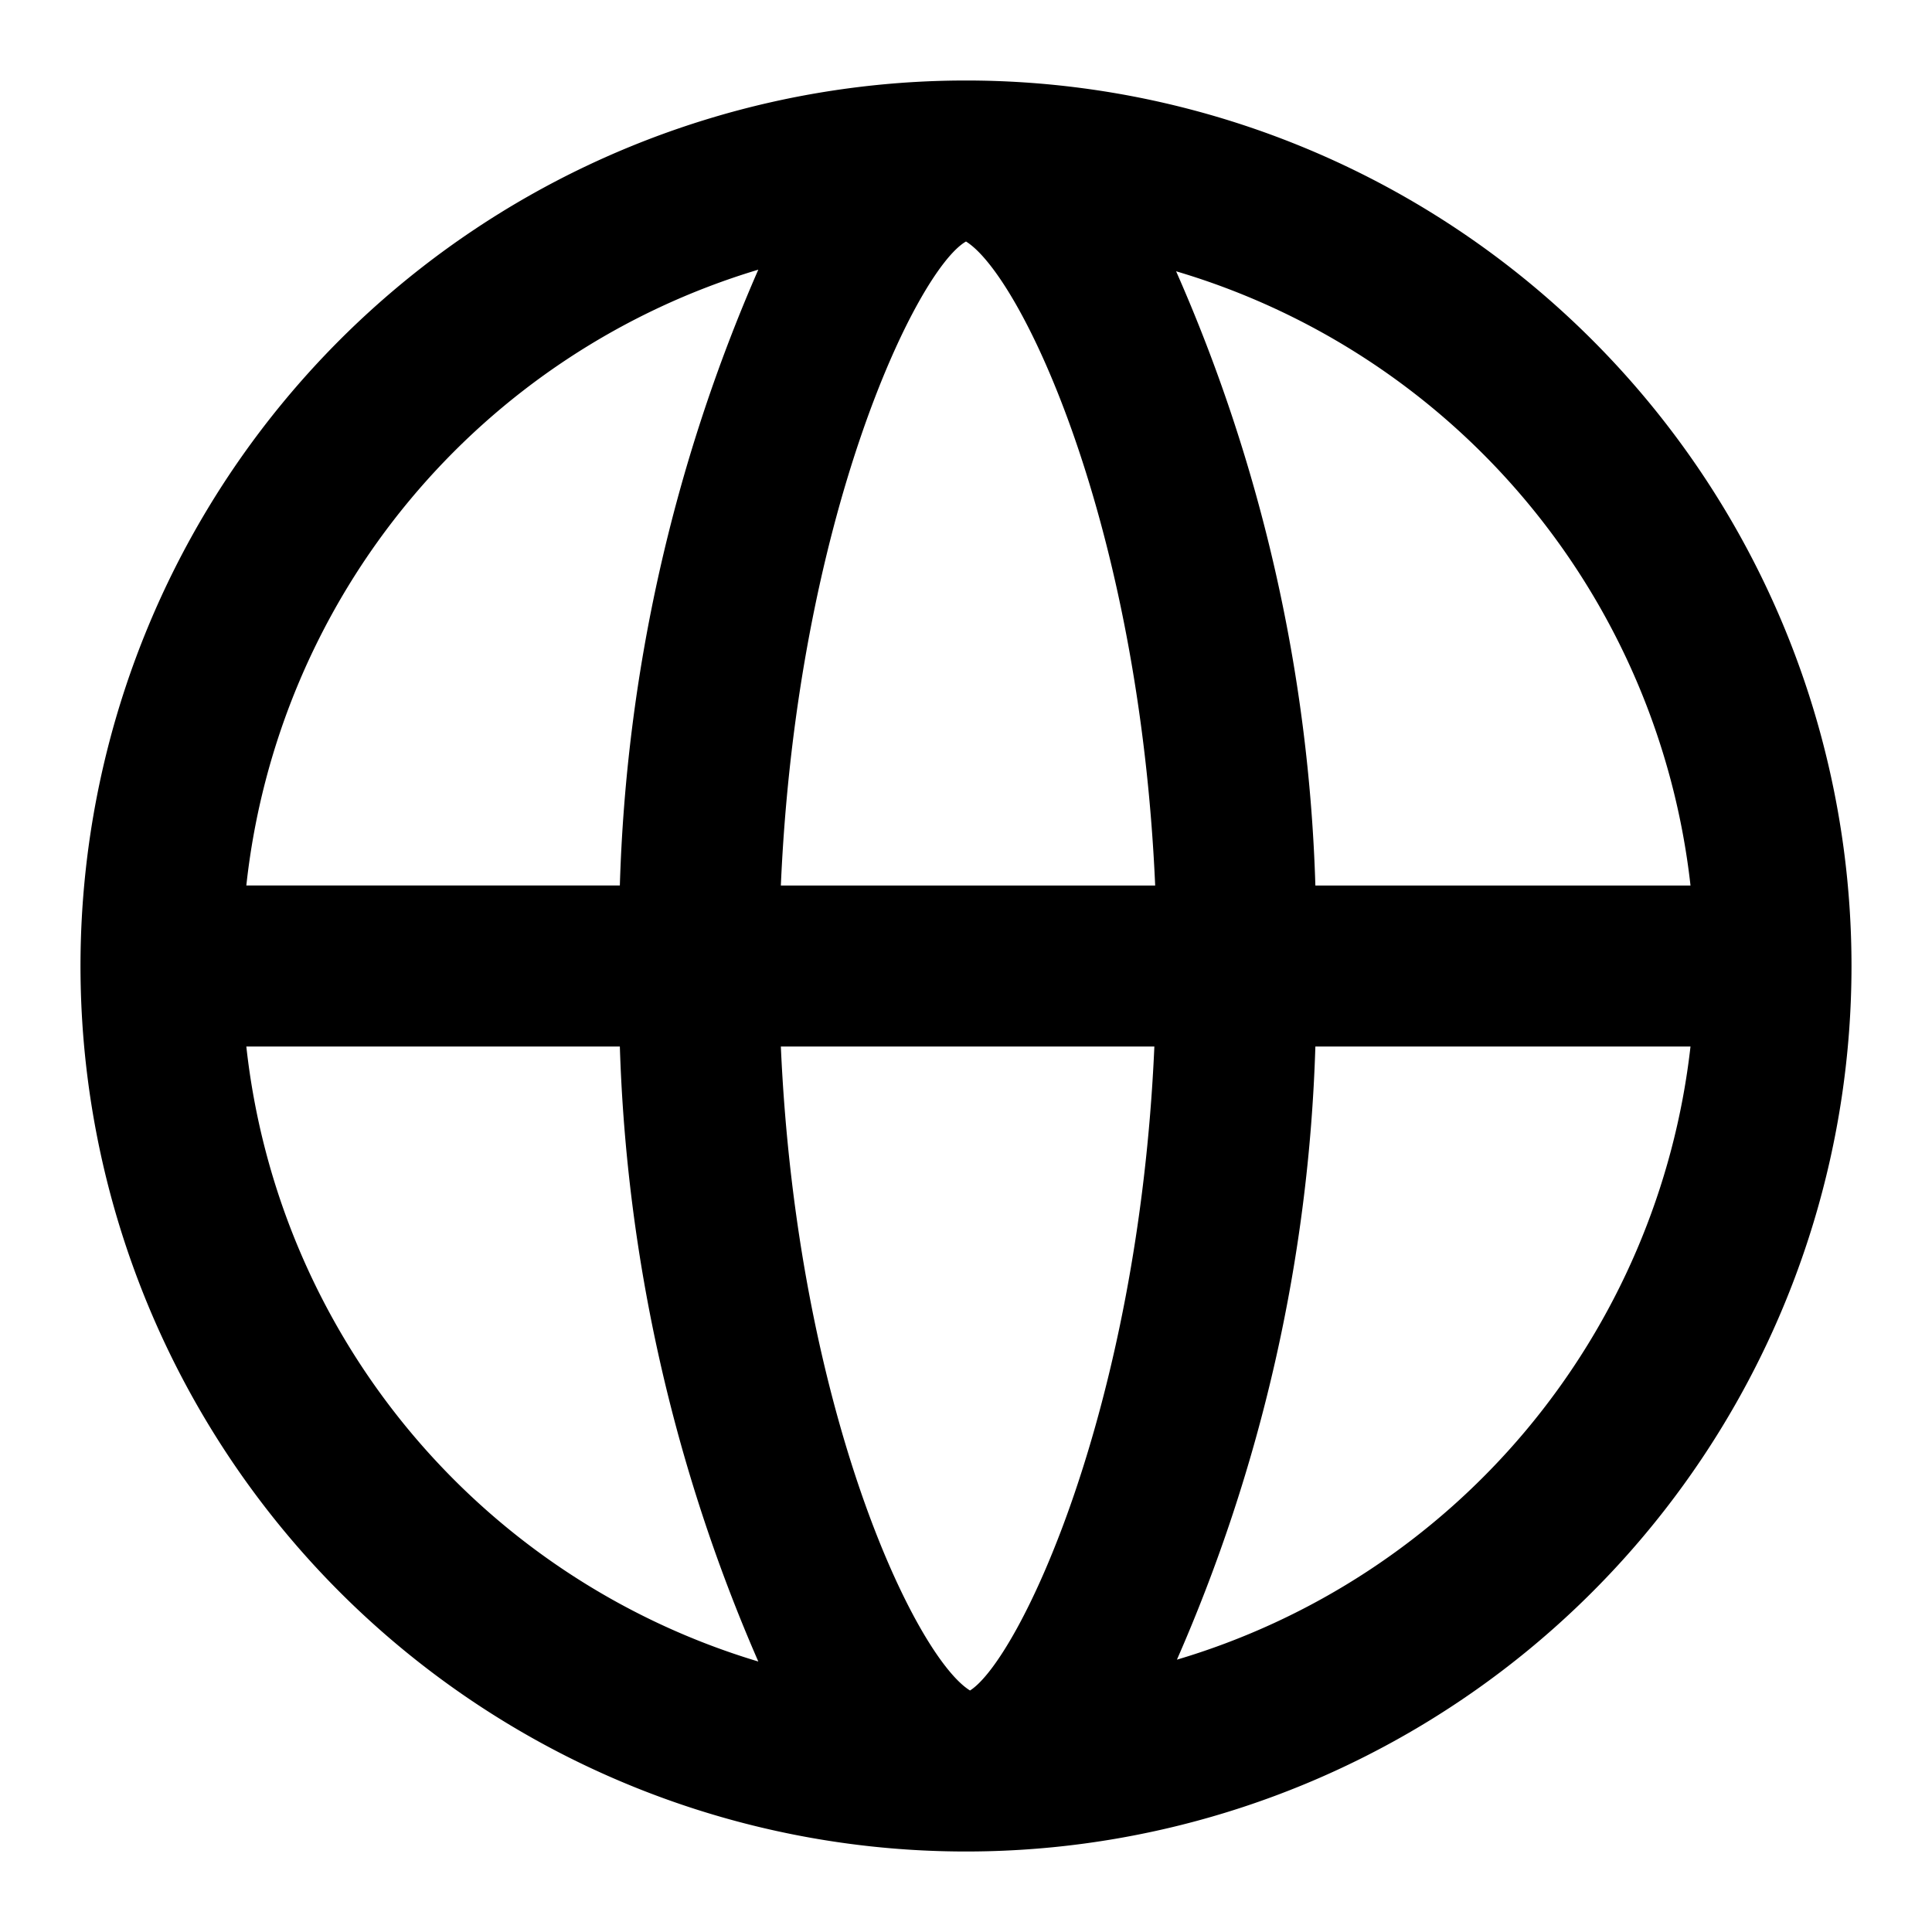 <svg viewBox="0 0 24 24" xmlns="http://www.w3.org/2000/svg"><path id="language-small" d="m12 1a11 11 0 1 0 11 11 11 11 0 0 0 -11-11zm9 10h-4.66a20.43 20.43 0 0 0 -1.73-7.63 9 9 0 0 1 6.39 7.63zm-8.95 10c-.68-.42-2.15-3.48-2.35-8h4.64c-.2 4.54-1.69 7.62-2.29 8zm-2.35-10c.2-4.58 1.69-7.65 2.3-8 .68.42 2.15 3.47 2.35 8zm-.28-7.65a20.63 20.63 0 0 0 -1.72 7.65h-4.64a9 9 0 0 1 6.36-7.65zm-6.36 9.65h4.64a20.73 20.73 0 0 0 1.72 7.64 9 9 0 0 1 -6.36-7.64zm11.55 7.64a20.53 20.53 0 0 0 1.73-7.64h4.66a9 9 0 0 1 -6.39 7.62z" fill="currentColor"/></svg>
